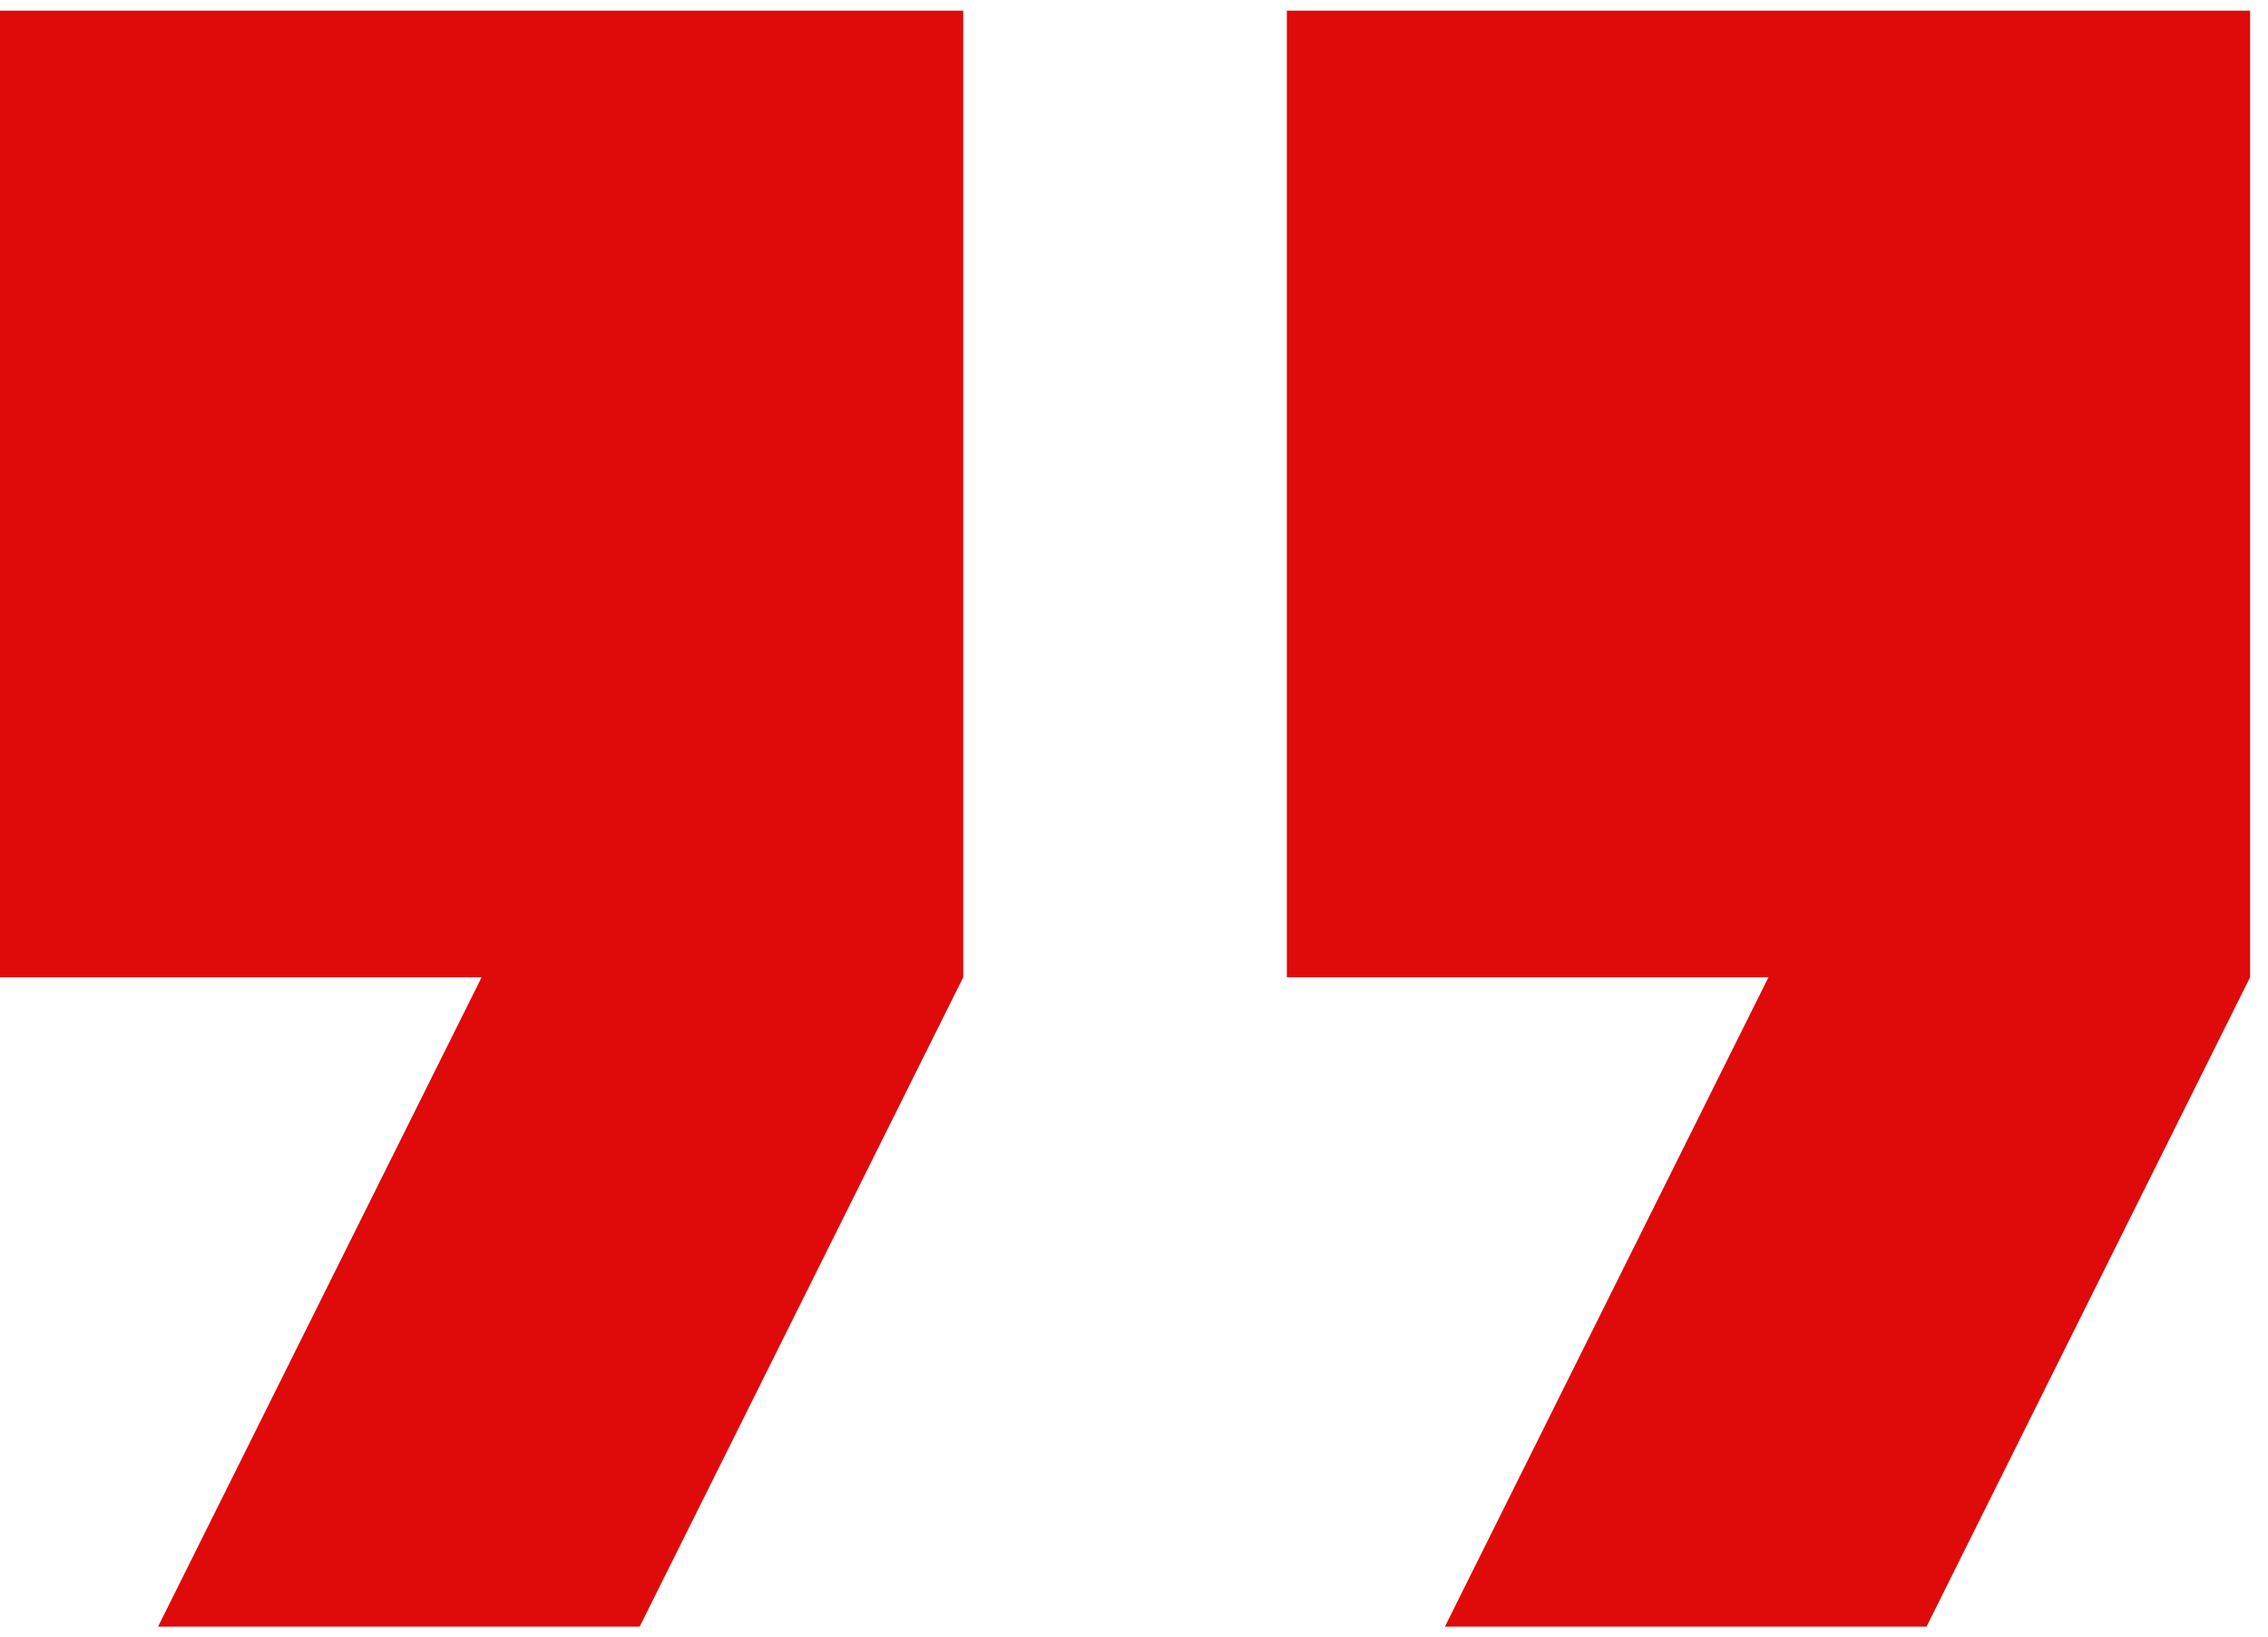 <svg width="115" height="83" viewBox="0 0 115 83" fill="none" xmlns="http://www.w3.org/2000/svg">
<path d="M8.013 82.461L24.421 49.539H0V0.539H48.842V49.539L32.434 82.461H8.013ZM73.263 82.461L89.671 49.539H65.25V0.539H114.092V49.539L97.684 82.461H73.263Z" fill="#DF0A0A"/>
</svg>
